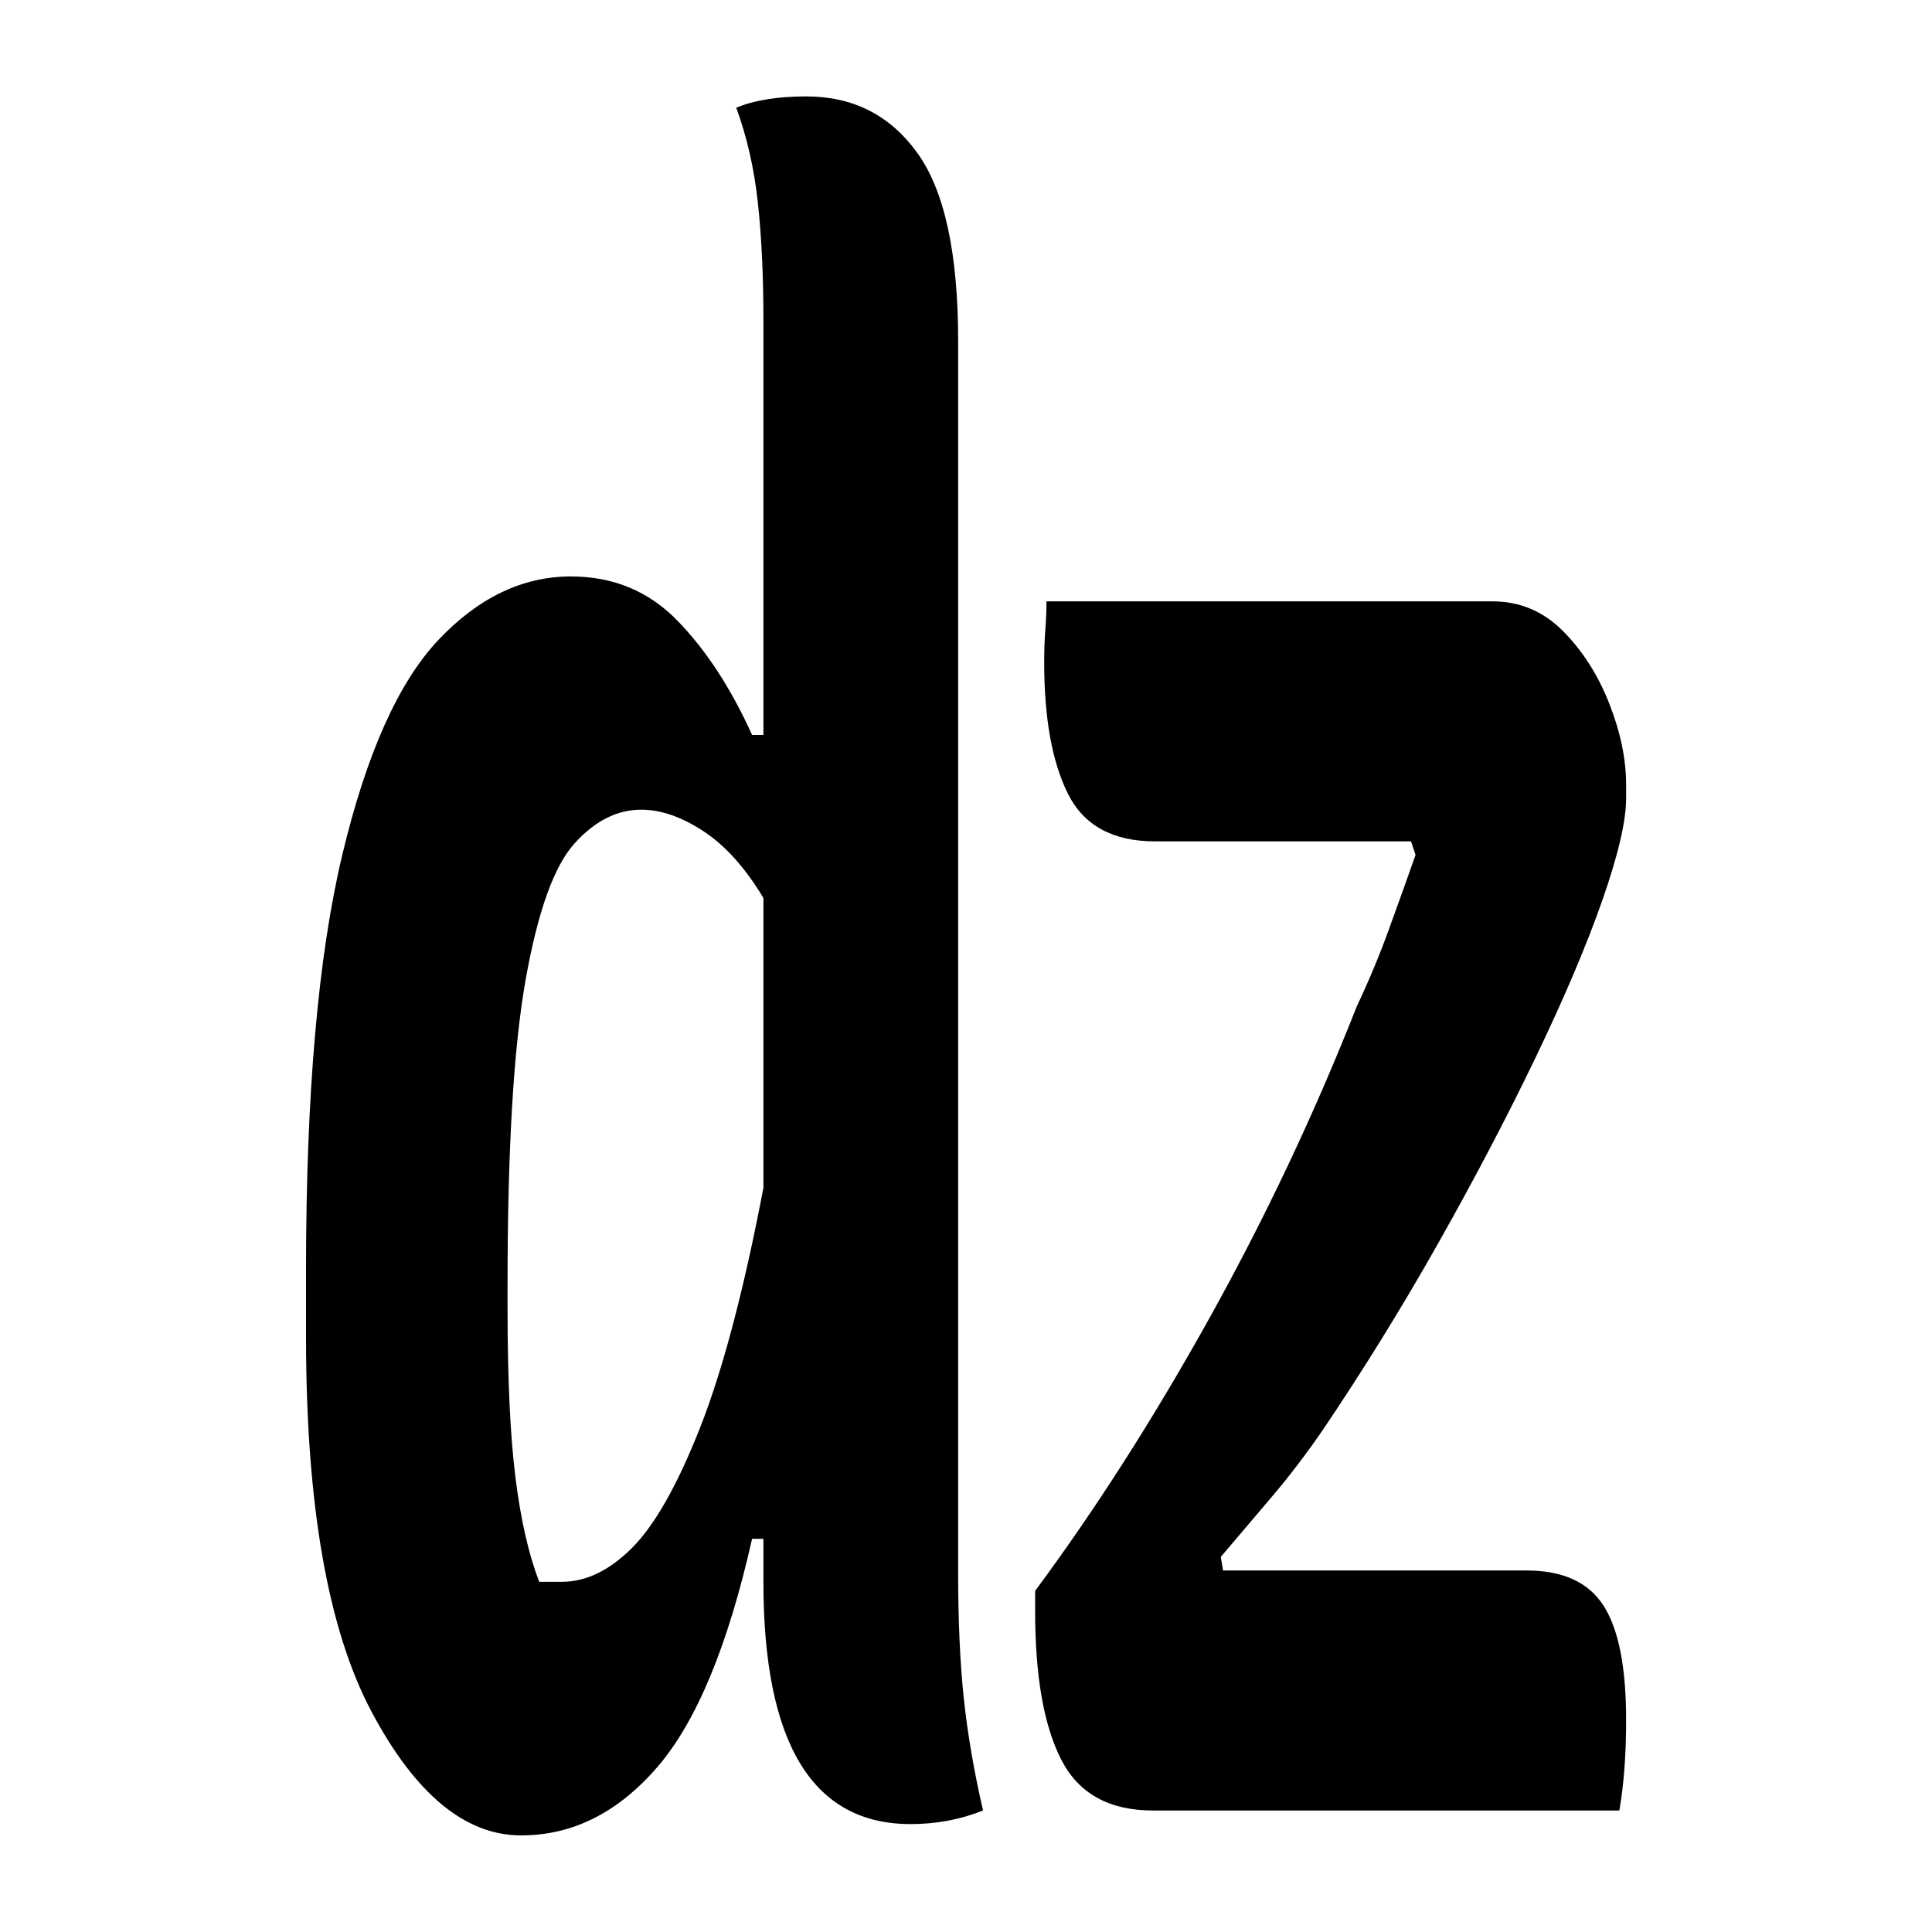 <?xml version="1.0" encoding="UTF-8"?>
<svg width="1000" height="1000" viewBox="0 0 1000 1000" version="1.1" xmlns="http://www.w3.org/2000/svg" xmlns:xlink="http://www.w3.org/1999/xlink">
 <path d="M64.5,272.5 c9.33,0,17.17,-3.25,23.5,-9.75 c6.33,-6.5,11.83,-14.92,16.5,-25.25 l2.5,0 l0,91.5 c0,10.0,-0.42,18.75,-1.25,26.25 c-0.83,7.5,-2.42,14.42,-4.75,20.75 c4.0,1.67,9.17,2.5,15.5,2.5 c10.33,0,18.5,-4.17,24.5,-12.5 c6.0,-8.33,9,-22.17,9,-41.5 l0,-272 c0,-10.67,0.42,-19.92,1.25,-27.75 c0.83,-7.83,2.25,-16.08,4.25,-24.75 c-5.0,-2.0,-10.33,-3,-16,-3 c-21.67,0,-32.5,17.83,-32.5,53.5 l0,9.5 l-2.5,0 c-5.33,-23.67,-12.33,-40.5,-21,-50.5 c-8.67,-10.0,-18.67,-15,-30,-15 c-12.33,0,-23.33,9.08,-33,27.25 c-9.67,18.17,-14.5,45.75,-14.5,82.75 l0,15 c0,38.67,2.67,69.17,8,91.5 c5.33,22.33,12.42,38.17,21.25,47.5 c8.83,9.33,18.58,14,29.25,14 Z M169.5,267 l98.5,0 c6.0,0,11.17,-2.17,15.5,-6.5 c4.33,-4.33,7.75,-9.67,10.25,-16 c2.5,-6.33,3.75,-12.33,3.75,-18 l0,-3 c0,-5.0,-1.75,-12.5,-5.25,-22.5 c-3.5,-10.0,-8.42,-21.58,-14.75,-34.75 c-6.33,-13.17,-13.5,-26.83,-21.5,-41 c-8.0,-14.17,-16.5,-27.92,-25.5,-41.25 c-3.67,-5.33,-7.42,-10.25,-11.25,-14.75 c-3.83,-4.5,-7.58,-8.92,-11.25,-13.25 l0.5,-3 l67,0 c8.0,0,13.67,-2.58,17,-7.75 c3.33,-5.17,5,-13.58,5,-25.25 c0,-7.67,-0.5,-14.33,-1.5,-20 l-103,0 c-9.67,0,-16.42,3.75,-20.25,11.25 c-3.83,7.5,-5.75,18.42,-5.75,32.75 l0,4.5 c13.33,18.0,26.17,38.08,38.5,60.25 c12.33,22.17,23.17,45.08,32.5,68.75 c2.67,5.67,5.0,11.25,7,16.75 c2.0,5.5,4.0,11.08,6,16.75 l-1,3 l-56.5,0 c-9.33,0,-15.75,3.5,-19.25,10.5 c-3.5,7.0,-5.25,16.67,-5.25,29 c0,2.67,0.08,5.08,0.25,7.25 c0.17,2.17,0.25,4.25,0.25,6.25 Z M57.5,50.5 l5,0 c5.33,0,10.5,2.5,15.5,7.5 c5.0,5.0,10.0,13.83,15,26.5 c5.0,12.67,9.67,30.33,14,53 l0,64 c-4.0,6.67,-8.42,11.58,-13.25,14.75 c-4.83,3.17,-9.42,4.75,-13.75,4.75 c-5.33,0,-10.25,-2.5,-14.75,-7.5 c-4.5,-5.0,-8.08,-15.0,-10.75,-30 c-2.67,-15.0,-4,-37.5,-4,-67.5 l0,-5 c0,-15.67,0.58,-28.17,1.75,-37.5 c1.17,-9.33,2.92,-17.0,5.25,-23 Z M57.5,50.5" fill="rgb(0,0,0)" transform="matrix(2.344,0.0,0.0,-2.344,144.336,937.109)"/>
</svg>